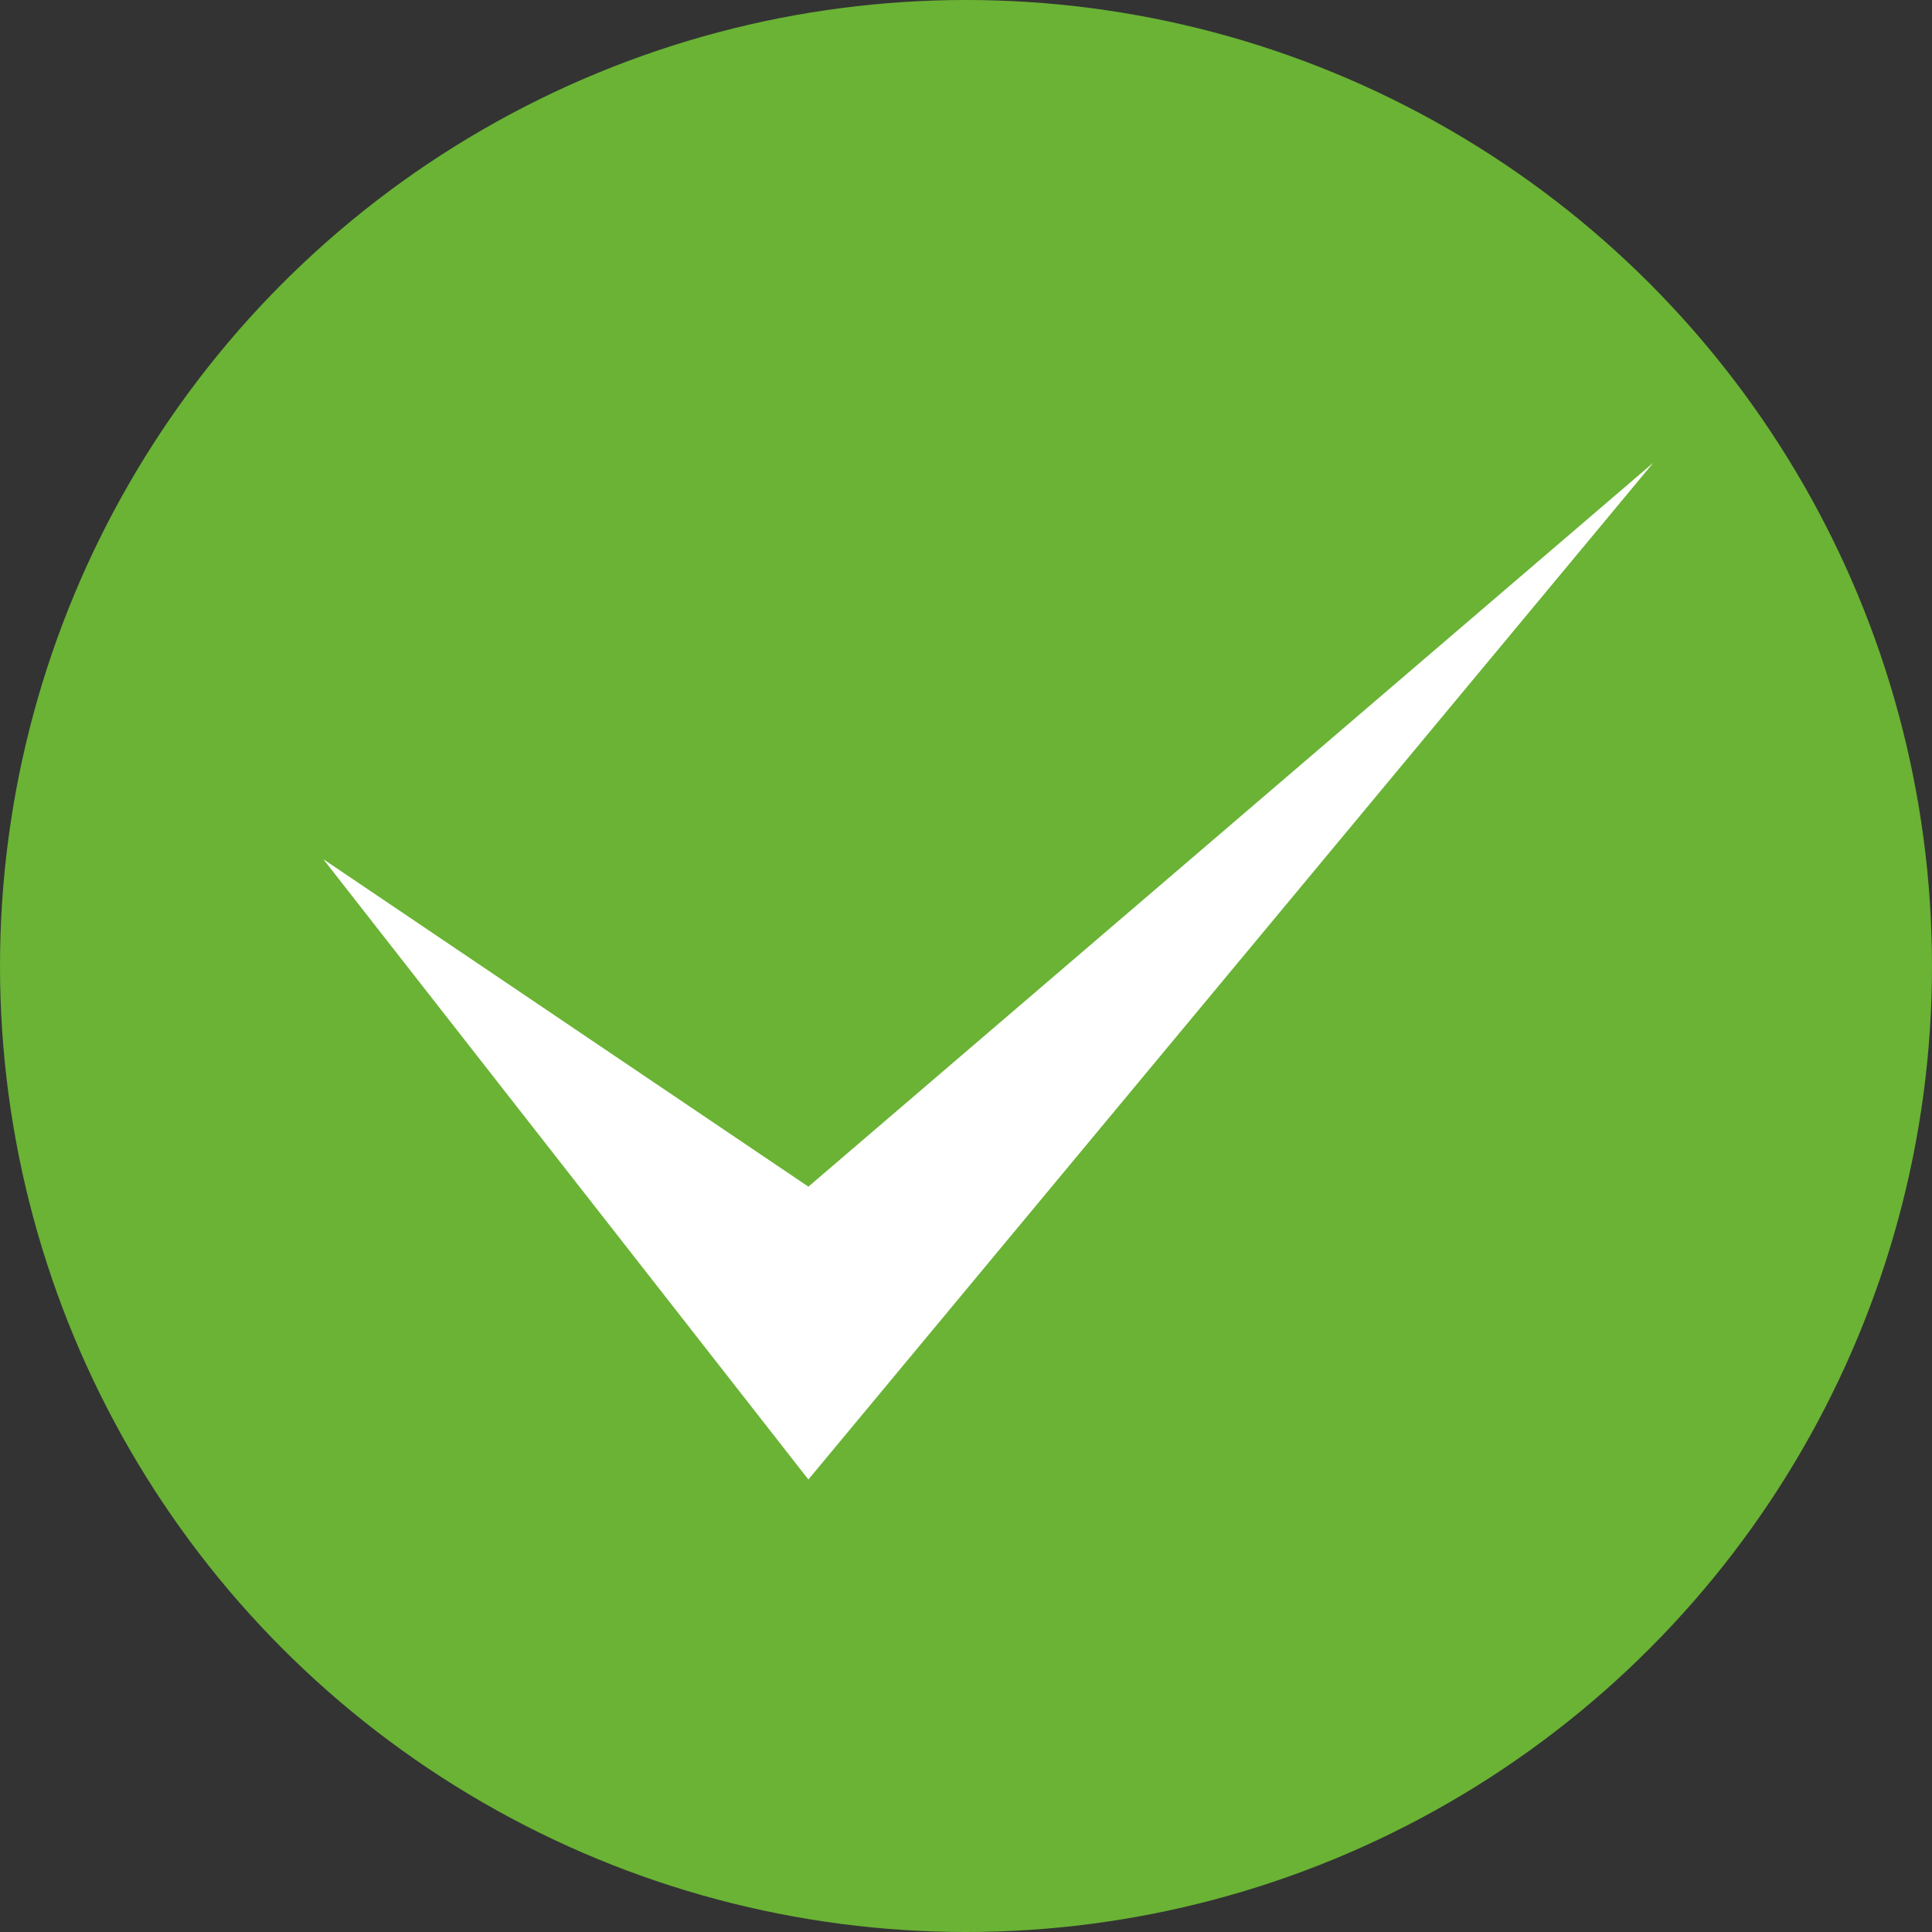 <svg id="Layer_1" data-name="Layer 1" xmlns="http://www.w3.org/2000/svg" viewBox="0 0 19 19"><rect x="0" y="0" width="19" height="19" fill="#333333" stroke="none"/><defs><style>.cls-1{fill:#6ab335;}.cls-2{fill:#fff;}</style></defs><g id="Grupo_778" data-name="Grupo 778"><circle id="Elipse_57" data-name="Elipse 57" class="cls-1" cx="9.5" cy="9.5" r="9.5"/><path id="Trazado_215" data-name="Trazado 215" class="cls-2" d="M296.27,423.11l-4.77-3.22,4.77,6.1,8.31-10Z" transform="translate(-288.32 -411.44)"/></g></svg>